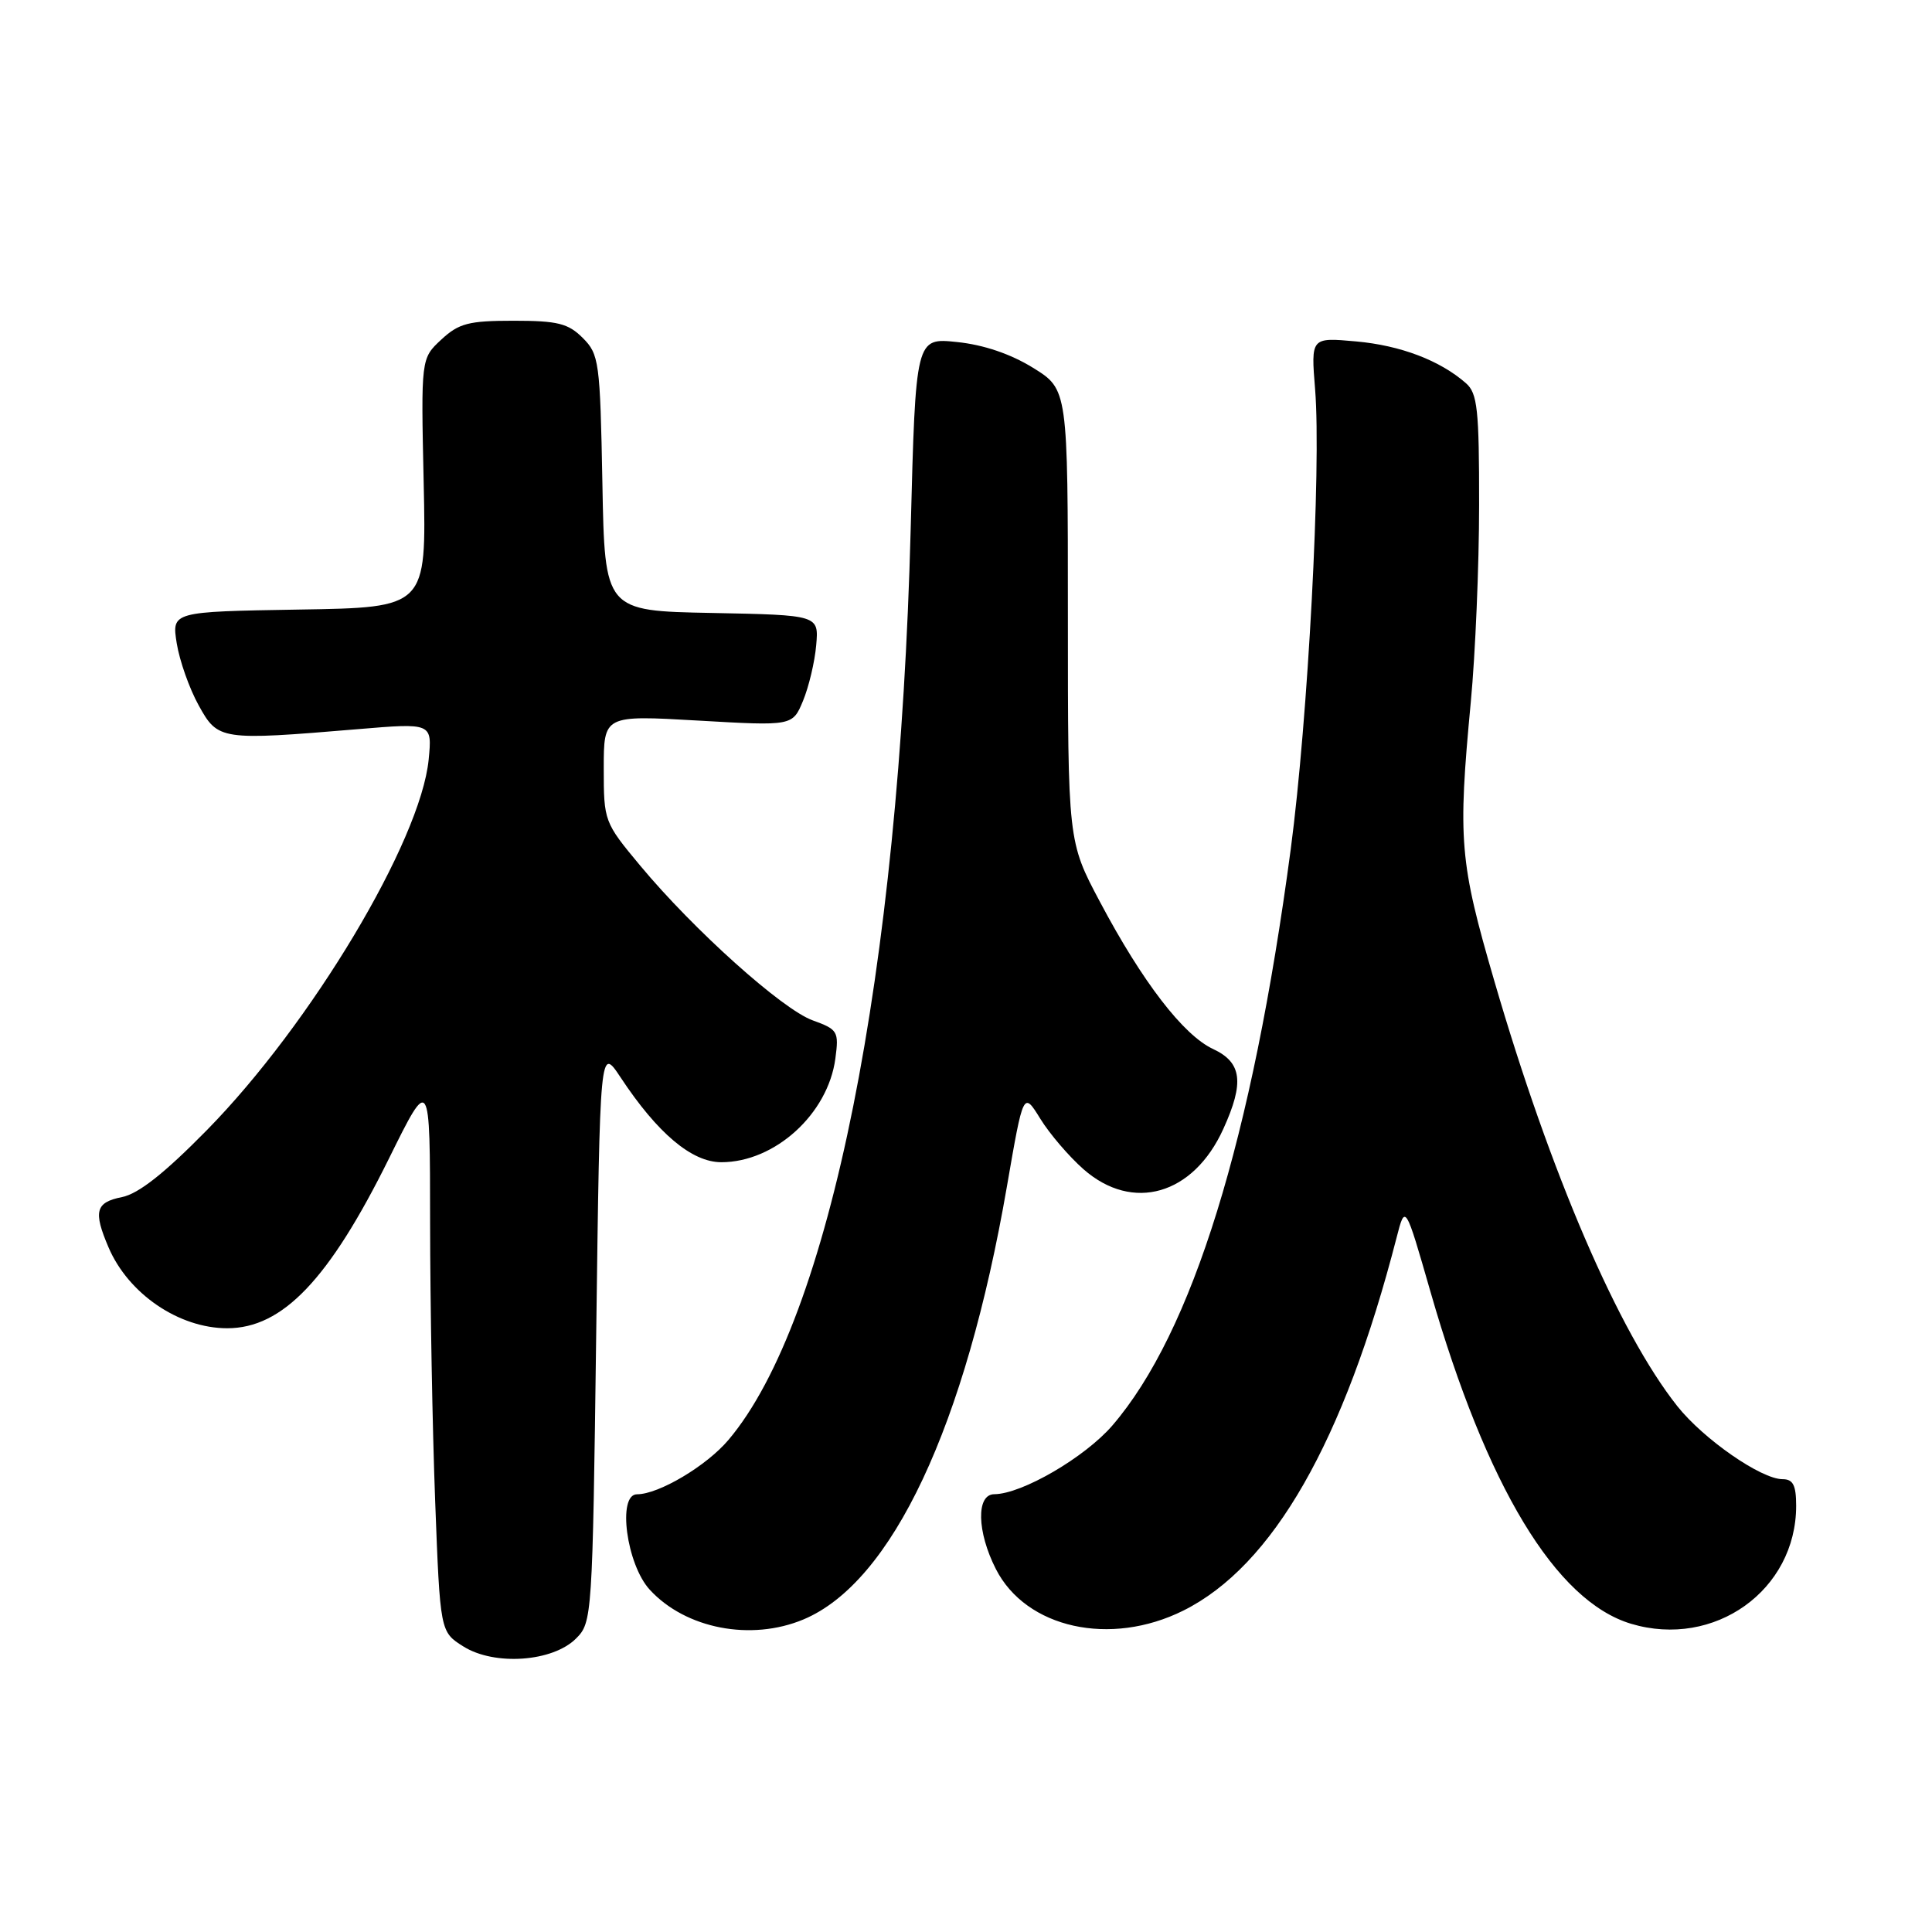<?xml version="1.0" encoding="UTF-8" standalone="no"?>
<!DOCTYPE svg PUBLIC "-//W3C//DTD SVG 1.1//EN" "http://www.w3.org/Graphics/SVG/1.1/DTD/svg11.dtd" >
<svg xmlns="http://www.w3.org/2000/svg" xmlns:xlink="http://www.w3.org/1999/xlink" version="1.1" viewBox="0 0 256 256">
 <g >
 <path fill="currentColor"
d=" M 76.33 217.11 C 78.46 214.99 78.51 214.26 79.00 176.79 C 79.50 138.64 79.50 138.64 82.23 142.76 C 87.14 150.19 91.67 154.00 95.58 154.00 C 102.67 154.00 109.71 147.61 110.69 140.27 C 111.17 136.67 111.02 136.41 107.68 135.20 C 103.66 133.75 91.92 123.22 84.83 114.70 C 80.06 108.97 80.00 108.81 80.00 101.83 C 80.00 94.76 80.00 94.76 92.51 95.48 C 105.02 96.20 105.02 96.20 106.41 92.85 C 107.17 91.01 107.96 87.70 108.15 85.50 C 108.50 81.50 108.50 81.50 94.32 81.22 C 80.13 80.95 80.13 80.95 79.82 64.00 C 79.52 47.91 79.38 46.94 77.22 44.78 C 75.29 42.85 73.89 42.50 68.05 42.50 C 62.09 42.50 60.80 42.84 58.47 45.00 C 55.78 47.50 55.78 47.50 56.14 64.00 C 56.50 80.50 56.50 80.50 39.63 80.77 C 22.75 81.05 22.75 81.05 23.42 85.25 C 23.79 87.55 25.10 91.26 26.33 93.47 C 28.88 98.09 29.21 98.14 47.39 96.62 C 57.27 95.79 57.27 95.79 56.80 100.65 C 55.73 111.45 41.24 135.67 27.42 149.74 C 21.81 155.45 18.36 158.18 16.16 158.62 C 12.66 159.32 12.34 160.51 14.38 165.28 C 17.01 171.44 23.70 176.00 30.11 176.00 C 37.45 176.00 43.61 169.53 51.53 153.53 C 56.98 142.50 56.98 142.50 56.99 162.00 C 57.00 172.72 57.30 189.31 57.66 198.86 C 58.32 216.23 58.32 216.23 61.41 218.17 C 65.52 220.75 73.24 220.21 76.33 217.11 Z  M 106.45 214.59 C 118.20 209.68 127.93 188.97 133.42 157.22 C 135.60 144.61 135.60 144.61 137.84 148.23 C 139.07 150.23 141.65 153.24 143.57 154.93 C 150.09 160.66 158.13 158.34 162.10 149.58 C 164.90 143.43 164.56 140.78 160.74 139.00 C 156.80 137.16 151.38 130.12 145.75 119.50 C 141.50 111.50 141.50 111.50 141.50 81.55 C 141.50 51.60 141.50 51.60 136.89 48.74 C 133.92 46.90 130.32 45.68 126.80 45.32 C 121.33 44.75 121.33 44.75 120.67 70.13 C 119.14 128.97 109.95 174.92 96.53 190.79 C 93.63 194.23 87.29 198.00 84.41 198.00 C 81.77 198.00 83.01 207.31 86.11 210.66 C 90.86 215.82 99.51 217.49 106.45 214.59 Z  M 156.80 213.41 C 168.66 207.50 178.09 191.01 185.05 164.01 C 186.20 159.53 186.20 159.53 189.55 171.18 C 196.98 197.00 206.14 212.16 216.13 215.16 C 227.16 218.46 238.00 210.72 238.00 199.53 C 238.00 196.79 237.59 196.00 236.20 196.00 C 233.36 196.00 225.72 190.69 222.25 186.32 C 214.47 176.50 205.43 155.49 198.01 130.00 C 193.39 114.15 193.16 111.37 194.89 93.00 C 195.49 86.67 195.99 74.93 195.99 66.90 C 196.00 54.25 195.77 52.11 194.25 50.78 C 190.81 47.76 185.58 45.77 179.69 45.24 C 173.70 44.70 173.70 44.70 174.26 51.60 C 175.09 61.96 173.32 95.25 171.03 112.52 C 165.92 150.94 157.99 176.58 147.39 188.89 C 143.75 193.11 135.40 197.97 131.75 197.99 C 129.33 198.00 129.44 202.97 131.96 207.91 C 135.96 215.76 147.13 218.23 156.80 213.41 Z "/>
</g>
</svg>